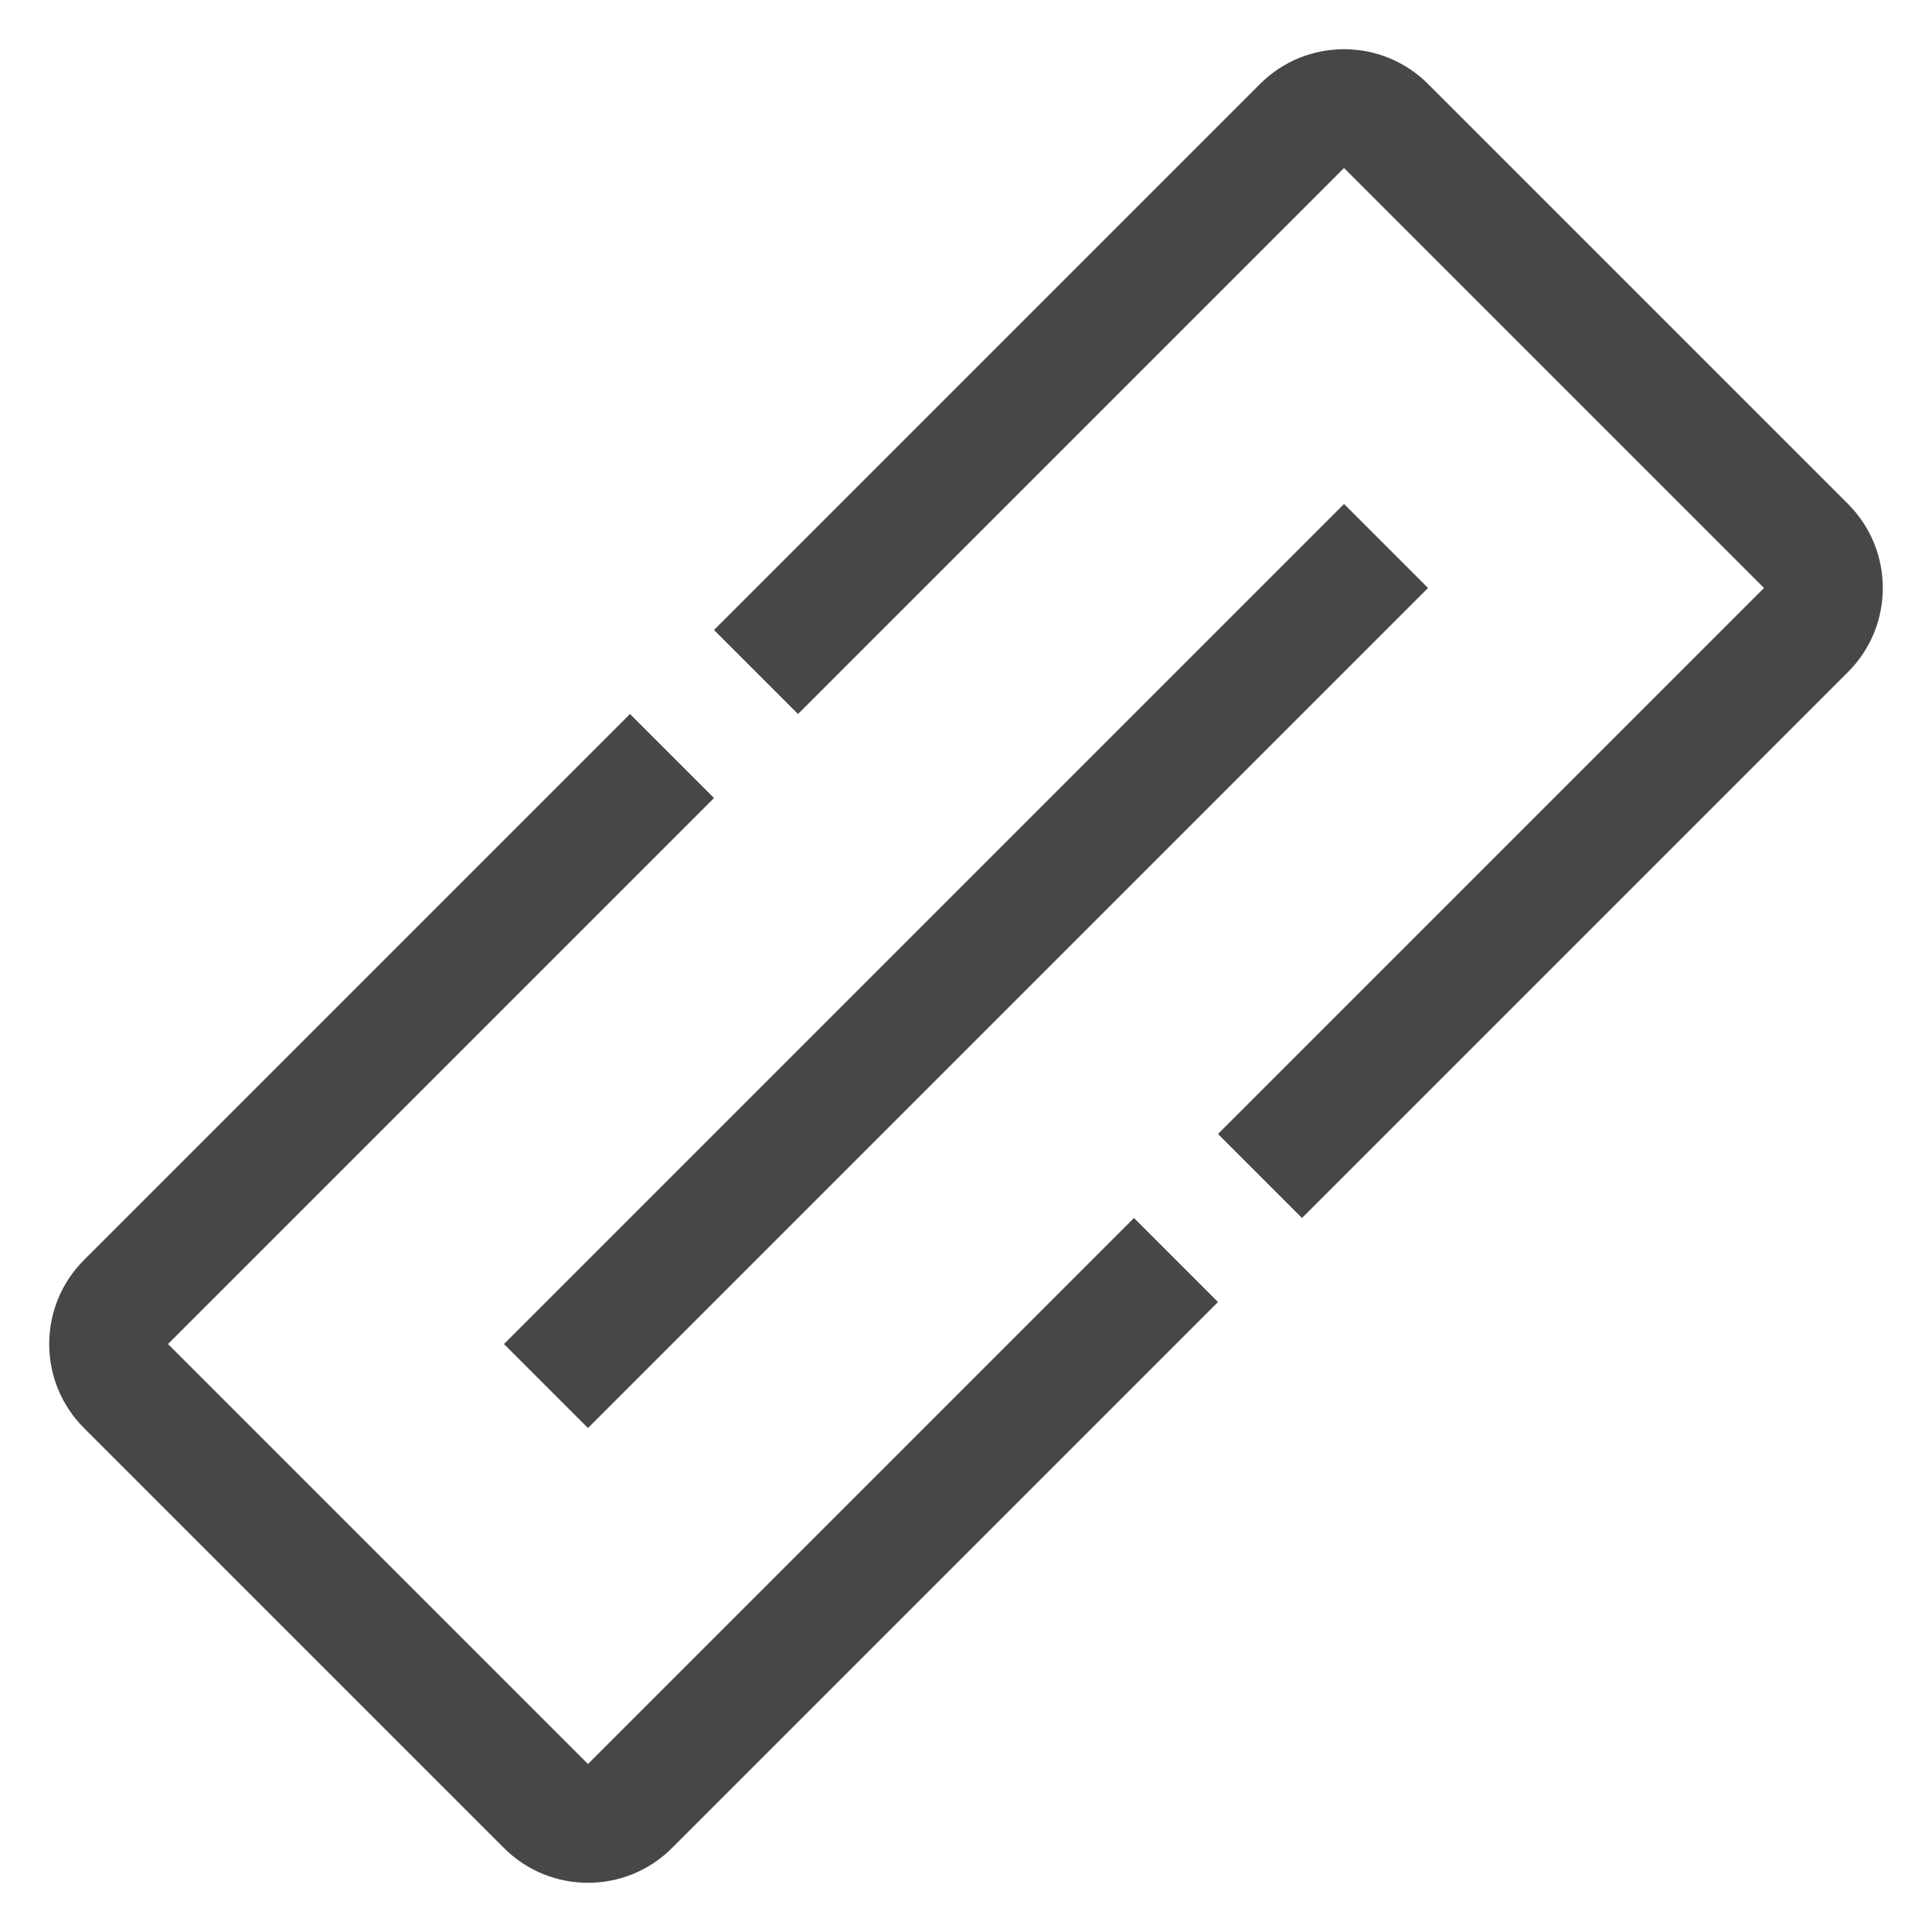 <?xml version="1.0" encoding="UTF-8"?>
<svg width="24px" height="24px" viewBox="0 0 24 24" version="1.1" xmlns="http://www.w3.org/2000/svg" xmlns:xlink="http://www.w3.org/1999/xlink">
    <title>Icon/Outline/link-outline</title>
    <g id="Icon/Outline/link-outline" stroke="none" stroke-width="1" fill="none" fill-rule="evenodd">
        <g id="Group" transform="translate(-0, -0)" fill="#474747" fill-rule="nonzero">
            <g id="link">
                <path d="M12.738,15.689 L22.33,15.689 L22.33,8.311 L12.738,8.311 L12.738,6.835 L22.33,6.835 C23.145,6.835 23.806,7.496 23.806,8.311 L23.806,15.689 C23.806,16.504 23.145,17.165 22.33,17.165 L12.738,17.165 L12.738,15.689 Z M11.262,15.689 L11.262,17.165 L1.67,17.165 C0.855,17.165 0.194,16.504 0.194,15.689 L0.194,8.311 C0.194,7.496 0.855,6.835 1.67,6.835 L11.262,6.835 L11.262,8.311 L1.67,8.311 L1.67,15.689 L11.262,15.689 Z M4.621,11.262 L19.379,11.262 L19.379,12.738 L4.621,12.738 L4.621,11.262 Z" id="Combined-Shape" transform="translate(12, 12) rotate(-45) translate(-12, -12) "></path>
            </g>
        </g>
    </g>
</svg>